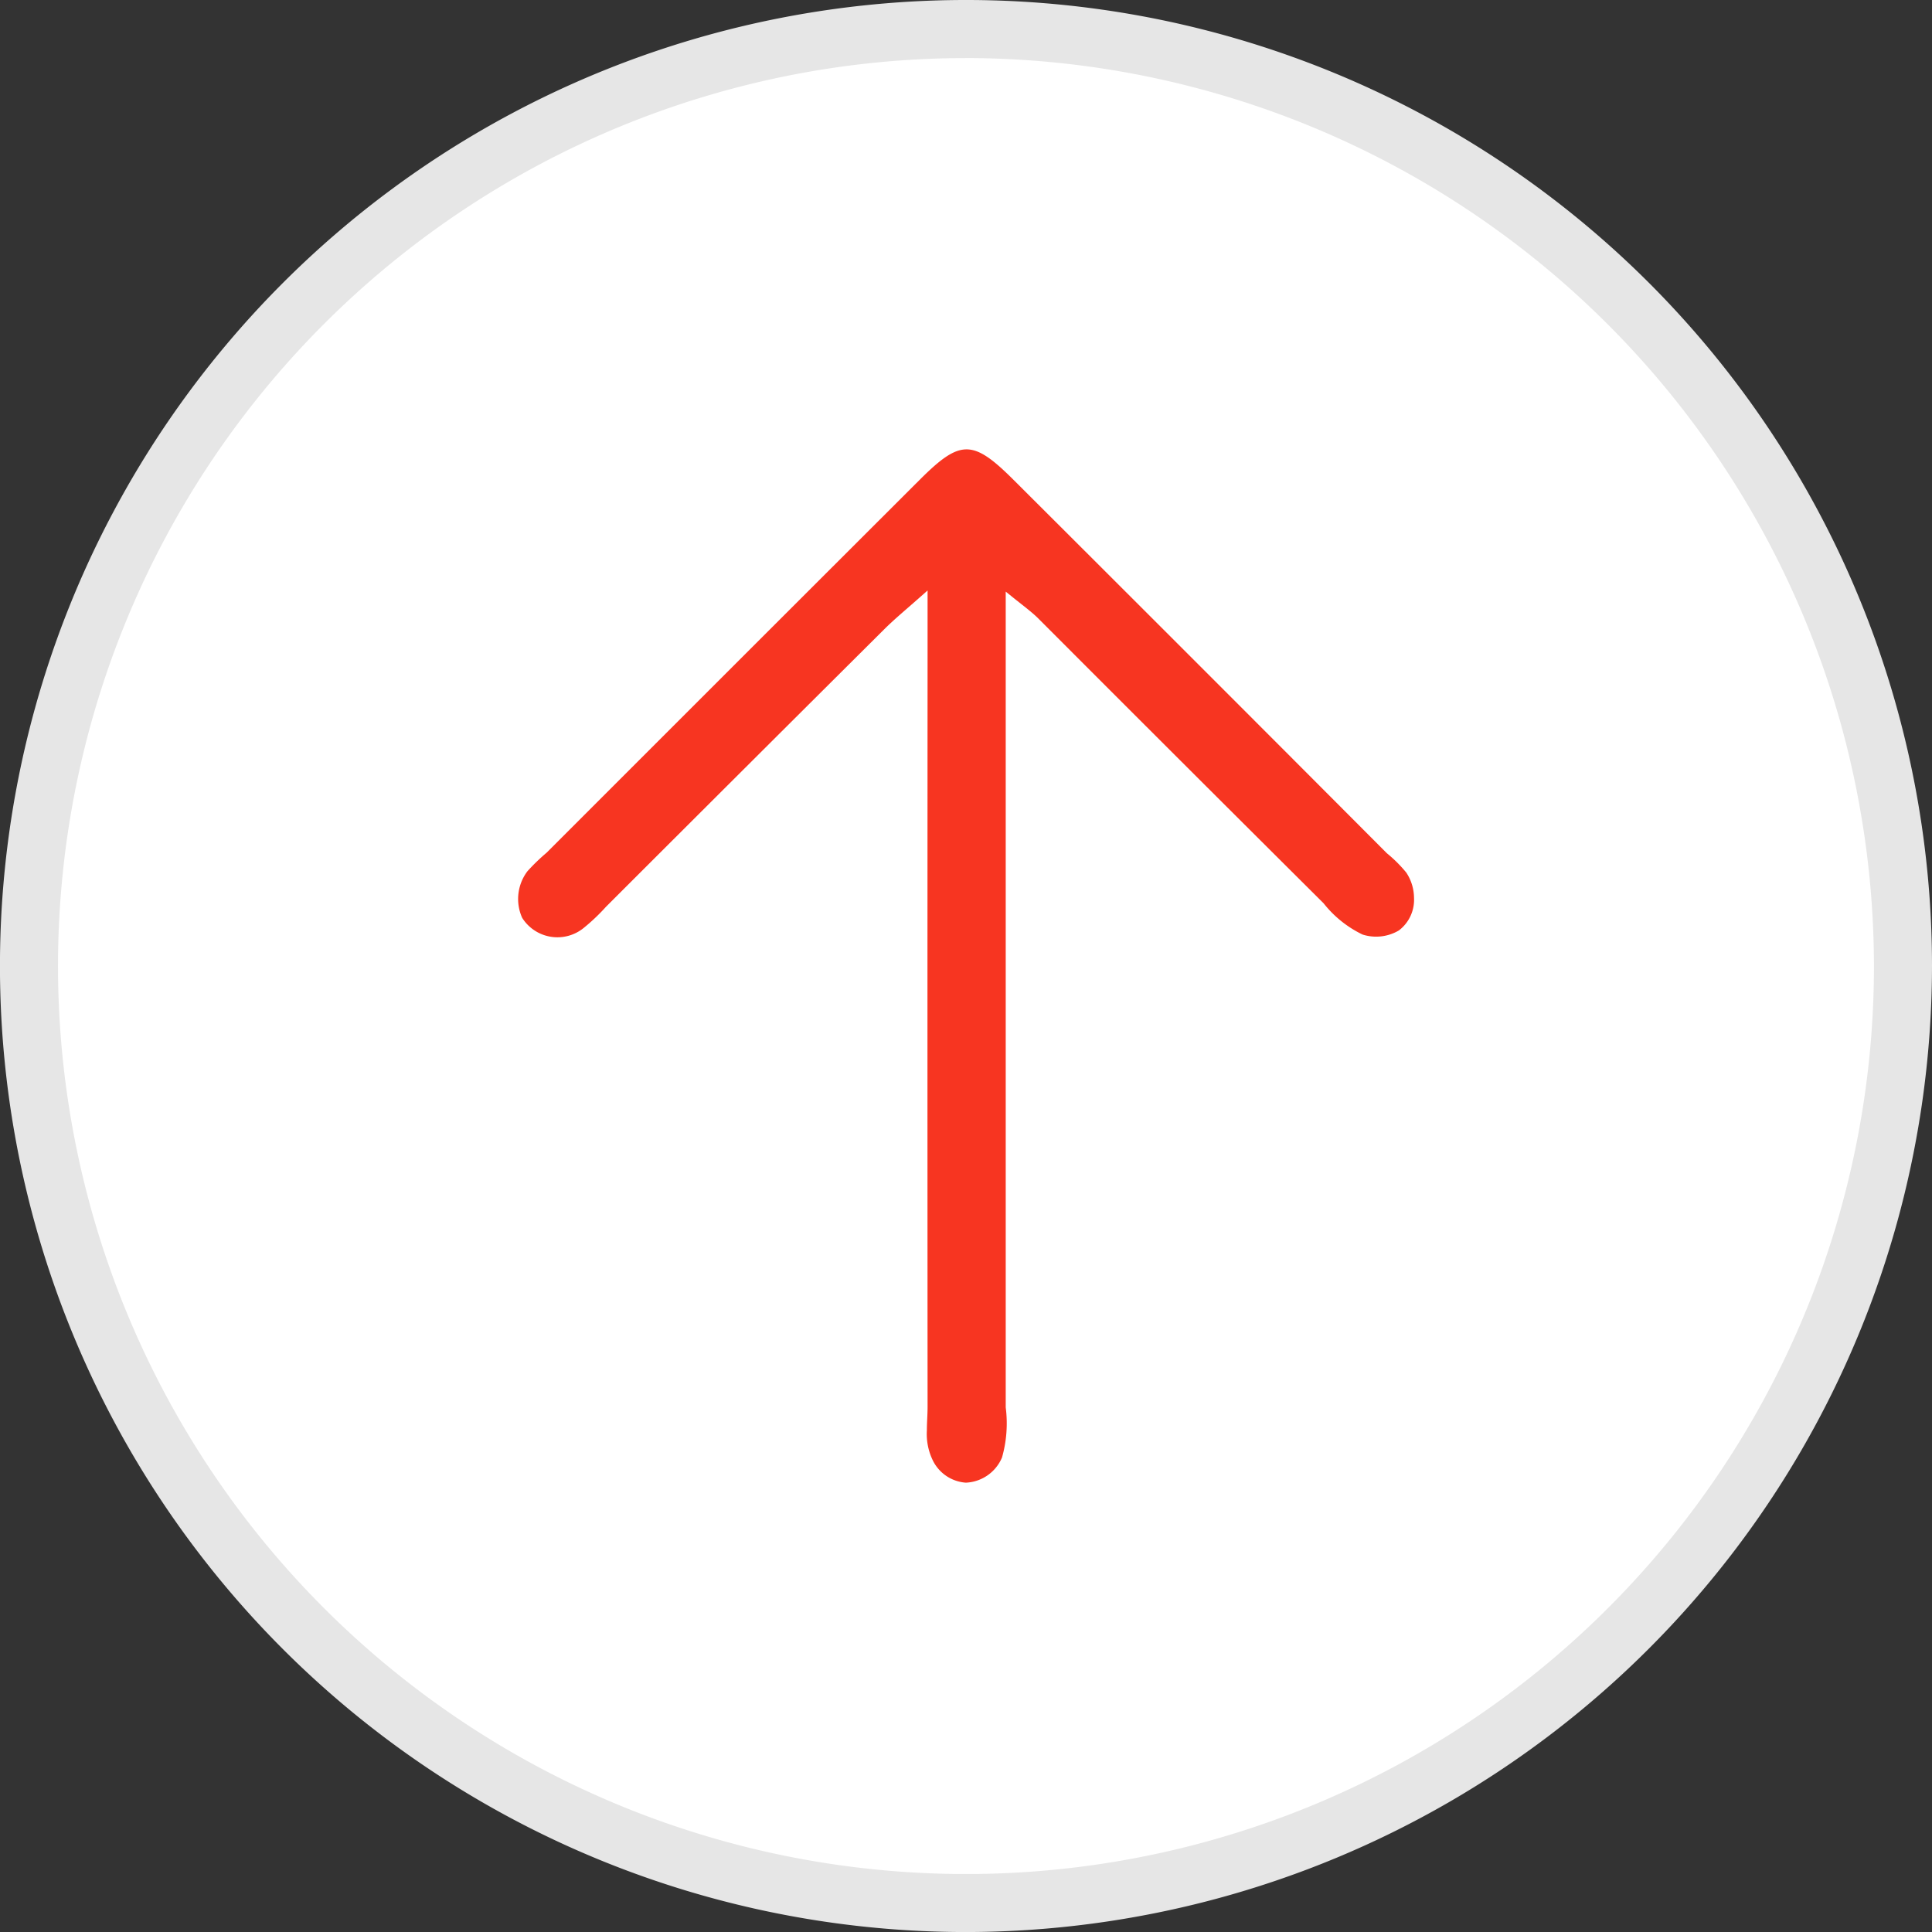 <svg xmlns="http://www.w3.org/2000/svg" width="51.919" height="51.92" viewBox="0 0 51.919 51.92">
  <rect x="0" y="0" width="51.919" height="51.92" fill="#333333" stroke="none"/>
  <g id="Grupo_786" data-name="Grupo 786" transform="translate(-1366.03 -6614.724)">
    <g id="Grupo_787" data-name="Grupo 787" transform="translate(1366.81 6615.504)">
      <g id="Elipse_30" data-name="Elipse 30">
        <circle id="Elipse_30-2" data-name="Elipse 30" cx="25.179" cy="25.179" r="25.179" fill="#fff"/>
      </g>
      <g id="Grupo_786-2" data-name="Grupo 786" transform="translate(13.148 11.298)">
        <g id="Trazado_876" data-name="Trazado 876">
          <path id="Trazado_876-2" data-name="Trazado 876" d="M1396.987,6634.03v21.924a3.353,3.353,0,0,1-.1,1.346,1.107,1.107,0,0,1-.972.676,1.07,1.07,0,0,1-.891-.606,1.616,1.616,0,0,1-.156-.795c0-.211.019-.423.019-.634q-.006-10.128,0-20.256V6634c-.536.479-.866.745-1.165,1.043q-3.744,3.726-7.479,7.459a5.269,5.269,0,0,1-.615.581,1.119,1.119,0,0,1-1.571-.194,1.067,1.067,0,0,1-.066-.095,1.235,1.235,0,0,1,.142-1.248,5.348,5.348,0,0,1,.517-.5q5.007-5.009,10.019-10.014c1.1-1.1,1.433-1.1,2.543.01q5.014,5,10.017,10.019a3.657,3.657,0,0,1,.522.52,1.243,1.243,0,0,1,.208.678,1.031,1.031,0,0,1-.407.877,1.2,1.2,0,0,1-.976.11,2.976,2.976,0,0,1-1.047-.84q-3.831-3.812-7.651-7.638C1397.681,6634.568,1397.448,6634.407,1396.987,6634.03Z" transform="translate(-1383.888 -6630.21)" fill="#f73521"/>
        </g>
      </g>
    </g>
    <path id="Trazado_877" data-name="Trazado 877" d="M1391.989,6666.644a25.96,25.96,0,1,1,25.96-25.96A25.99,25.99,0,0,1,1391.989,6666.644Zm0-50.359a24.4,24.4,0,1,0,24.4,24.4A24.428,24.428,0,0,0,1391.989,6616.284Z" transform="translate(0 0)" fill="#e6e6e6"/>
  </g>
</svg>
